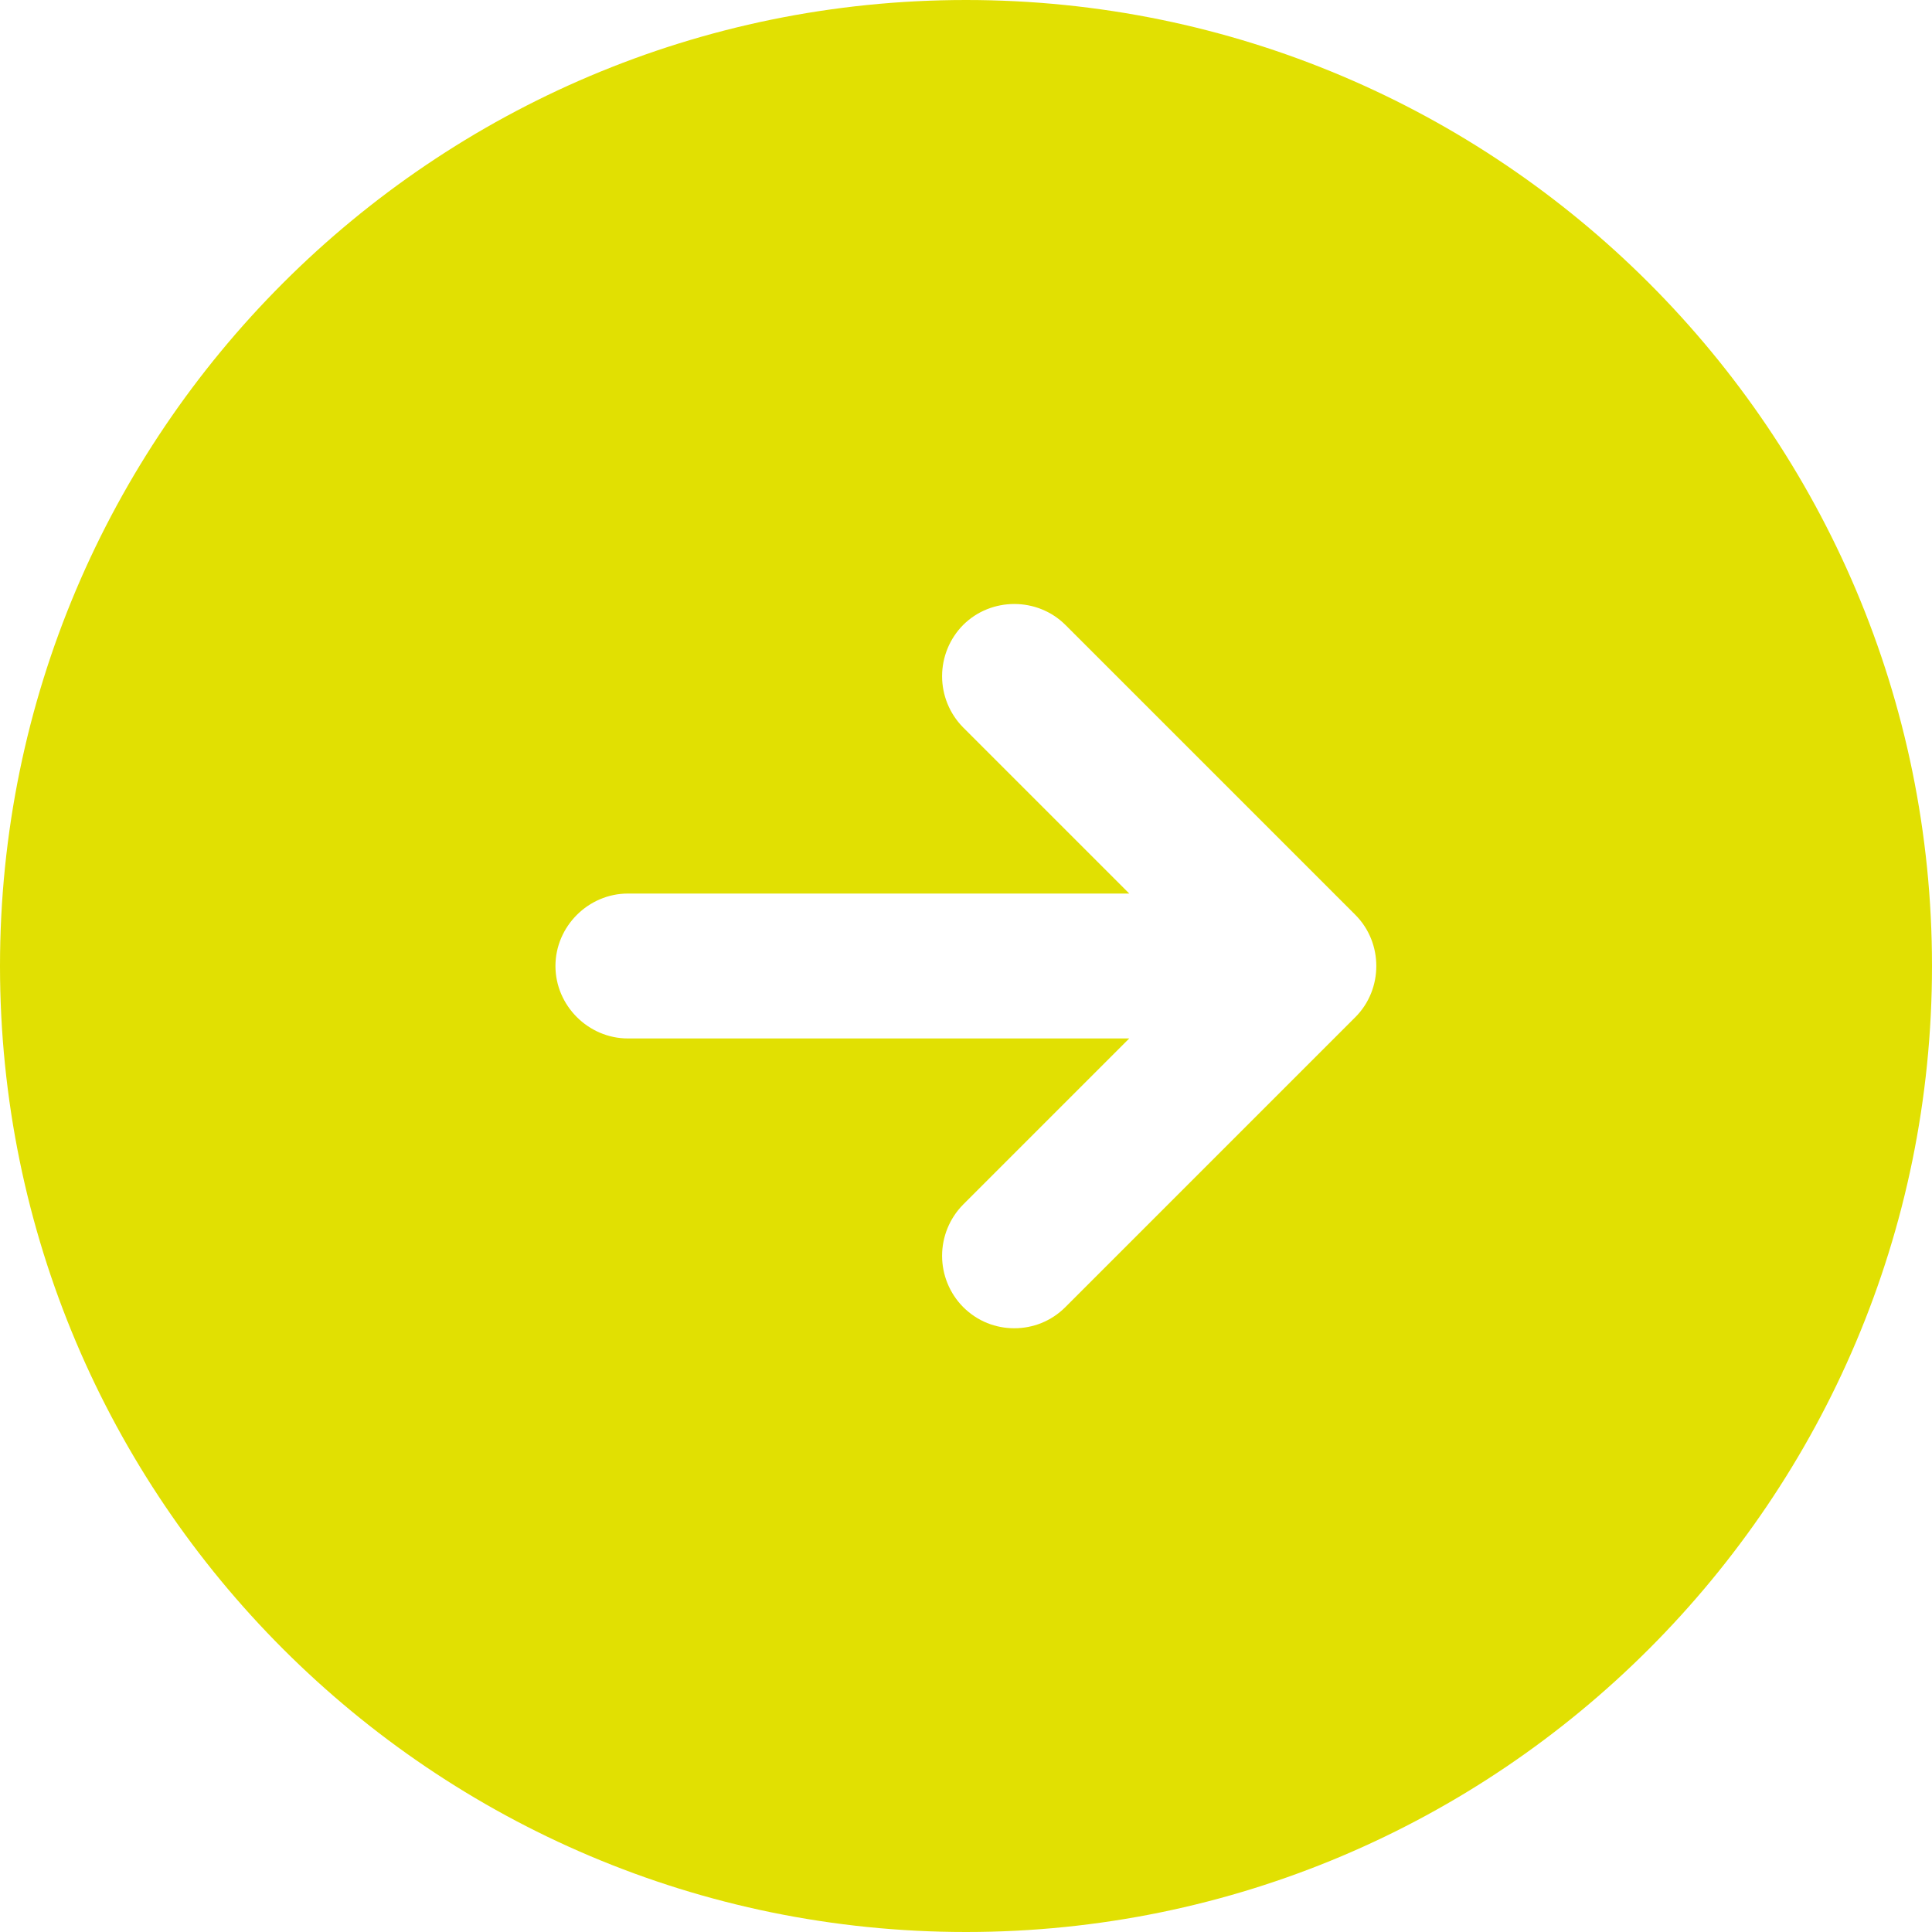 <svg width="24" height="24" viewBox="0 0 24 24" fill="none" xmlns="http://www.w3.org/2000/svg">
<path d="M12 0C5.376 0 0 5.376 0 12C0 18.624 5.376 24 12 24C18.624 24 24 18.624 24 12C24 5.376 18.624 0 12 0ZM16.836 12.636L13.236 16.236C13.056 16.416 12.828 16.5 12.6 16.5C12.372 16.5 12.144 16.416 11.964 16.236C11.797 16.067 11.703 15.838 11.703 15.6C11.703 15.362 11.797 15.133 11.964 14.964L14.028 12.9H7.8C7.308 12.9 6.9 12.492 6.9 12C6.9 11.508 7.308 11.1 7.8 11.1H14.028L11.964 9.036C11.797 8.867 11.703 8.638 11.703 8.4C11.703 8.162 11.797 7.933 11.964 7.764C12.312 7.416 12.888 7.416 13.236 7.764L16.836 11.364C17.184 11.712 17.184 12.288 16.836 12.636Z" fill="#E1E002"/>
</svg>
